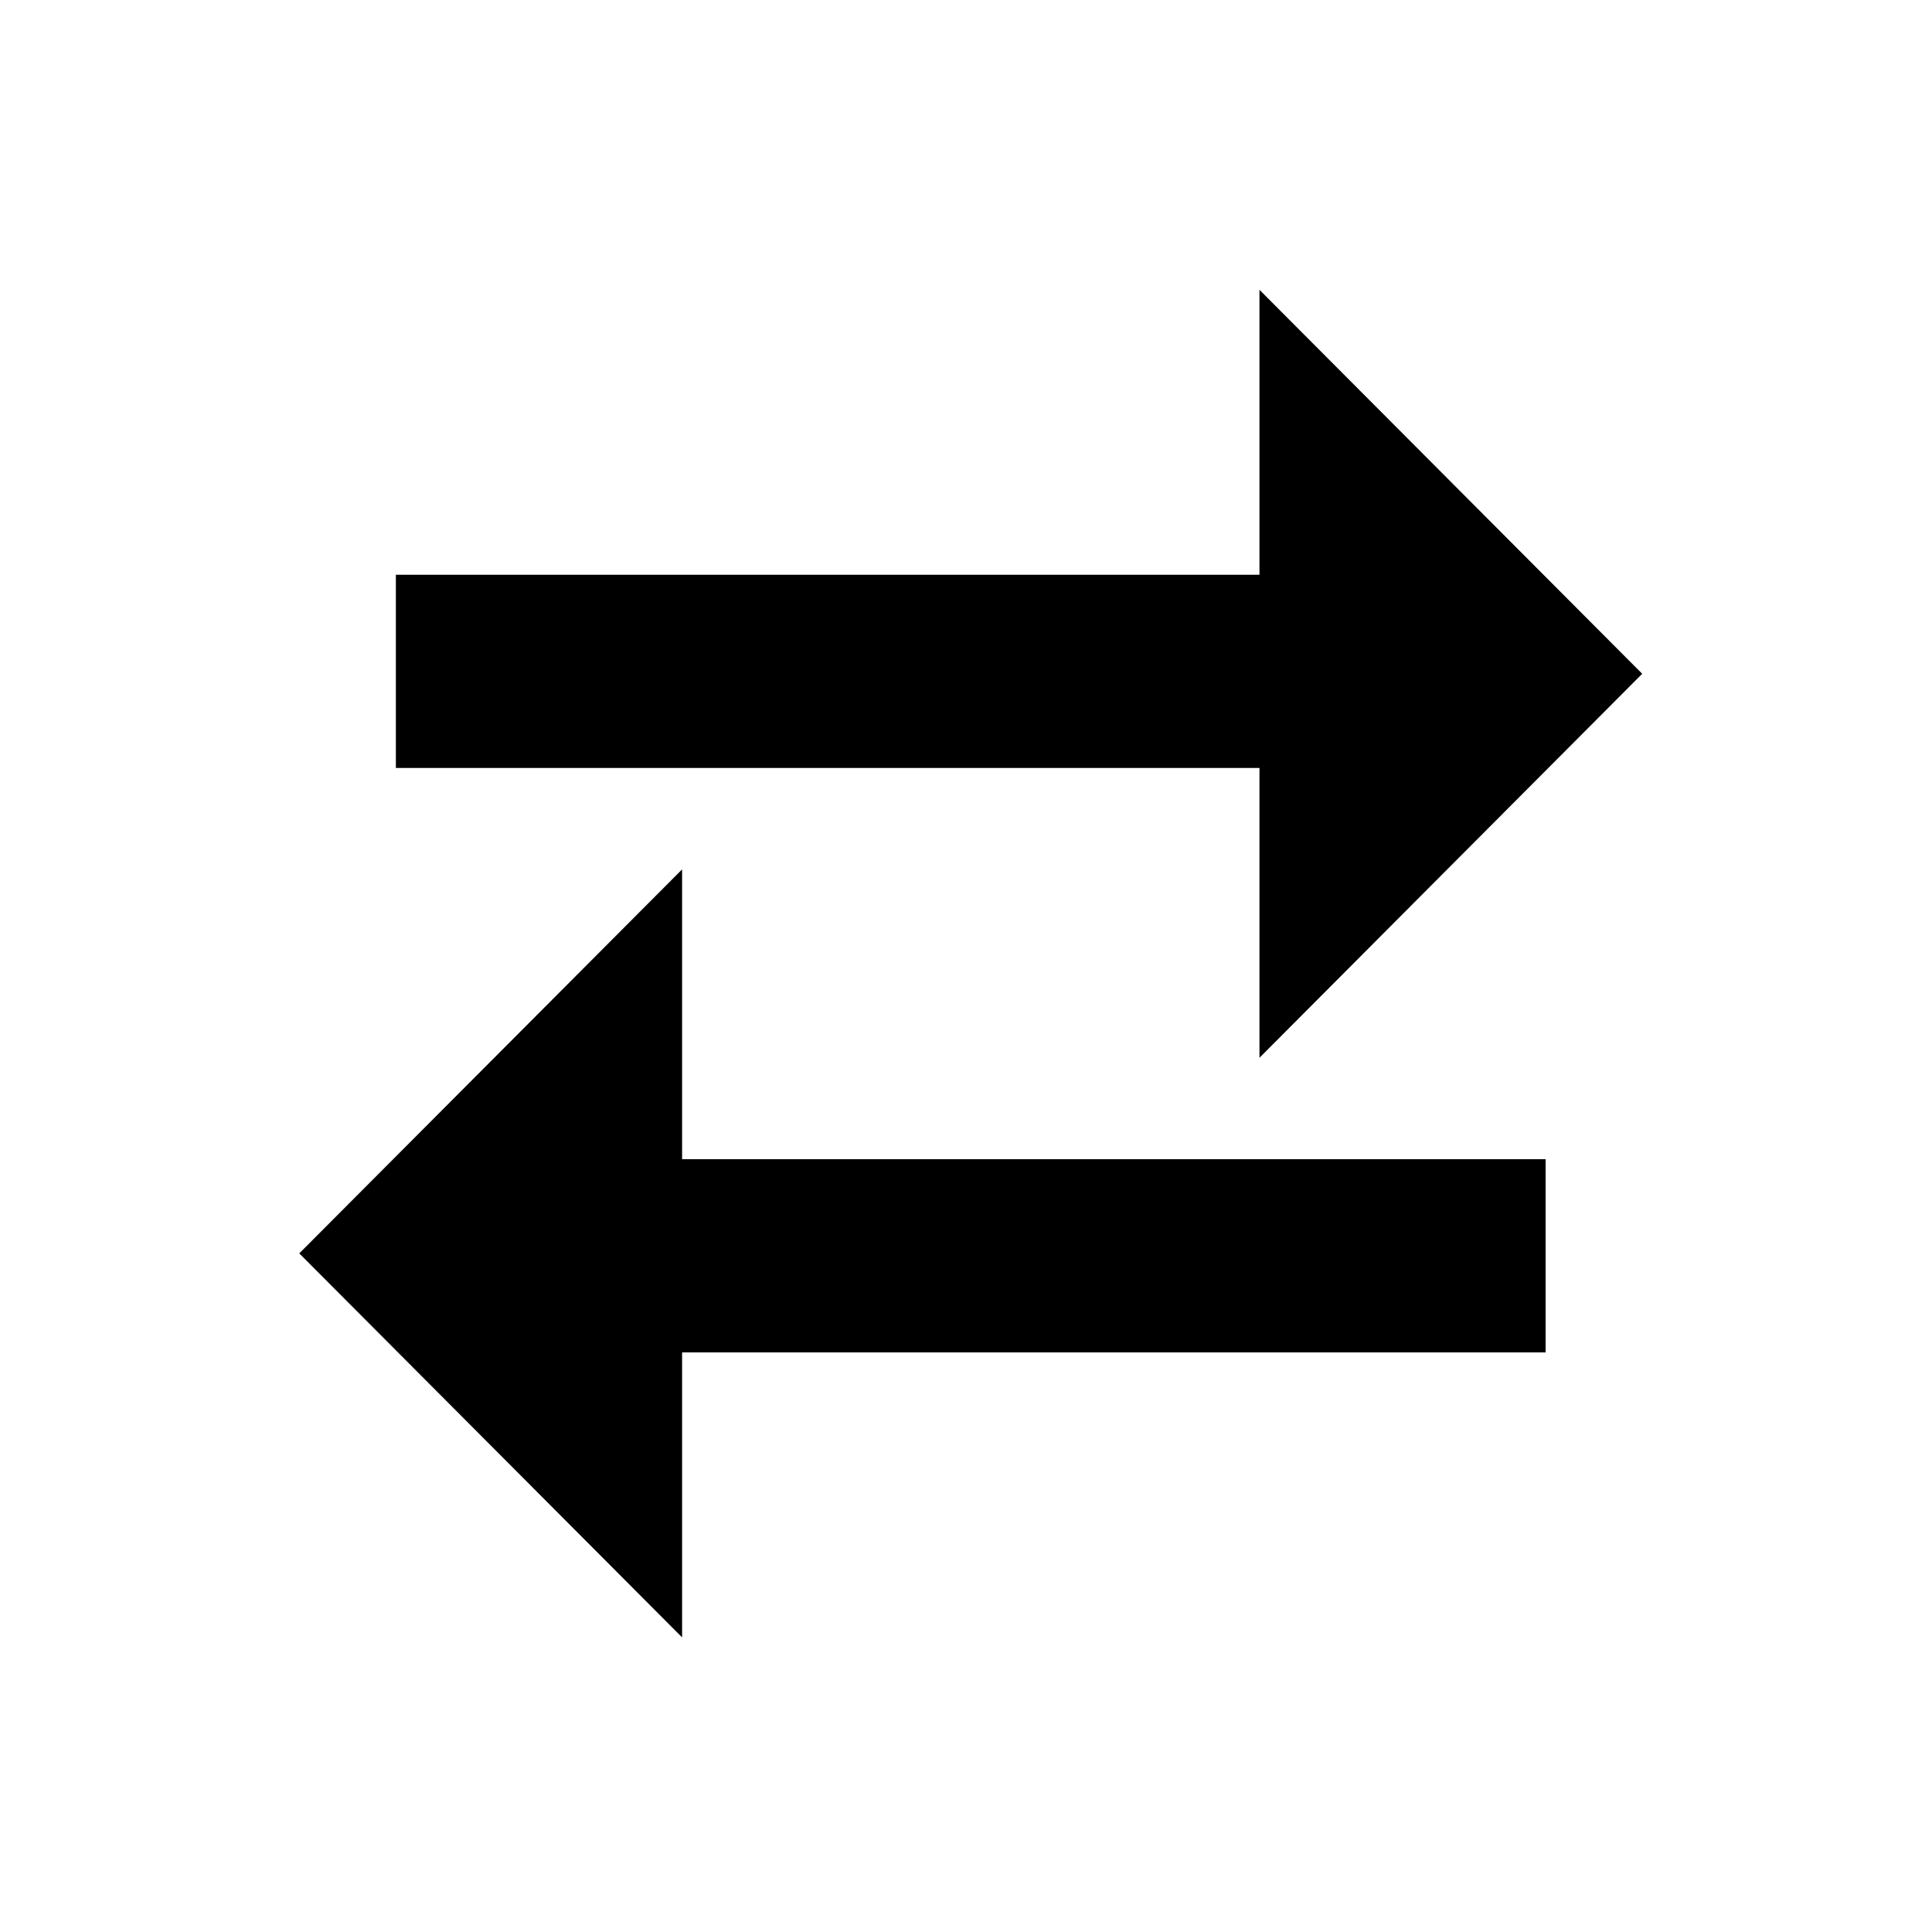 <?xml version="1.0" encoding="UTF-8" standalone="no"?>
<svg width="20px" height="20px" viewBox="0 0 20 20" version="1.1" xmlns="http://www.w3.org/2000/svg" xmlns:xlink="http://www.w3.org/1999/xlink">
    <!-- Generator: Sketch 47 (45396) - http://www.bohemiancoding.com/sketch -->
    <title>Artboard Copy</title>
    <desc>Created with Sketch.</desc>
    <defs></defs>
    <g id="Page-1" stroke="none" stroke-width="1" fill="none" fill-rule="evenodd">
        <g id="Artboard-Copy" fill="#000000">
            <polygon id="Combined-Shape" points="7.061 12 16 12 16 14 7.061 14 7.061 16.95 3.098 12.975 7.061 9"></polygon>
            <polygon id="Combined-Shape-Copy" points="13.038 7.95 4.098 7.95 4.098 5.95 13.038 5.95 13.038 3 17 6.975 13.038 10.95"></polygon>
        </g>
    </g>
</svg>